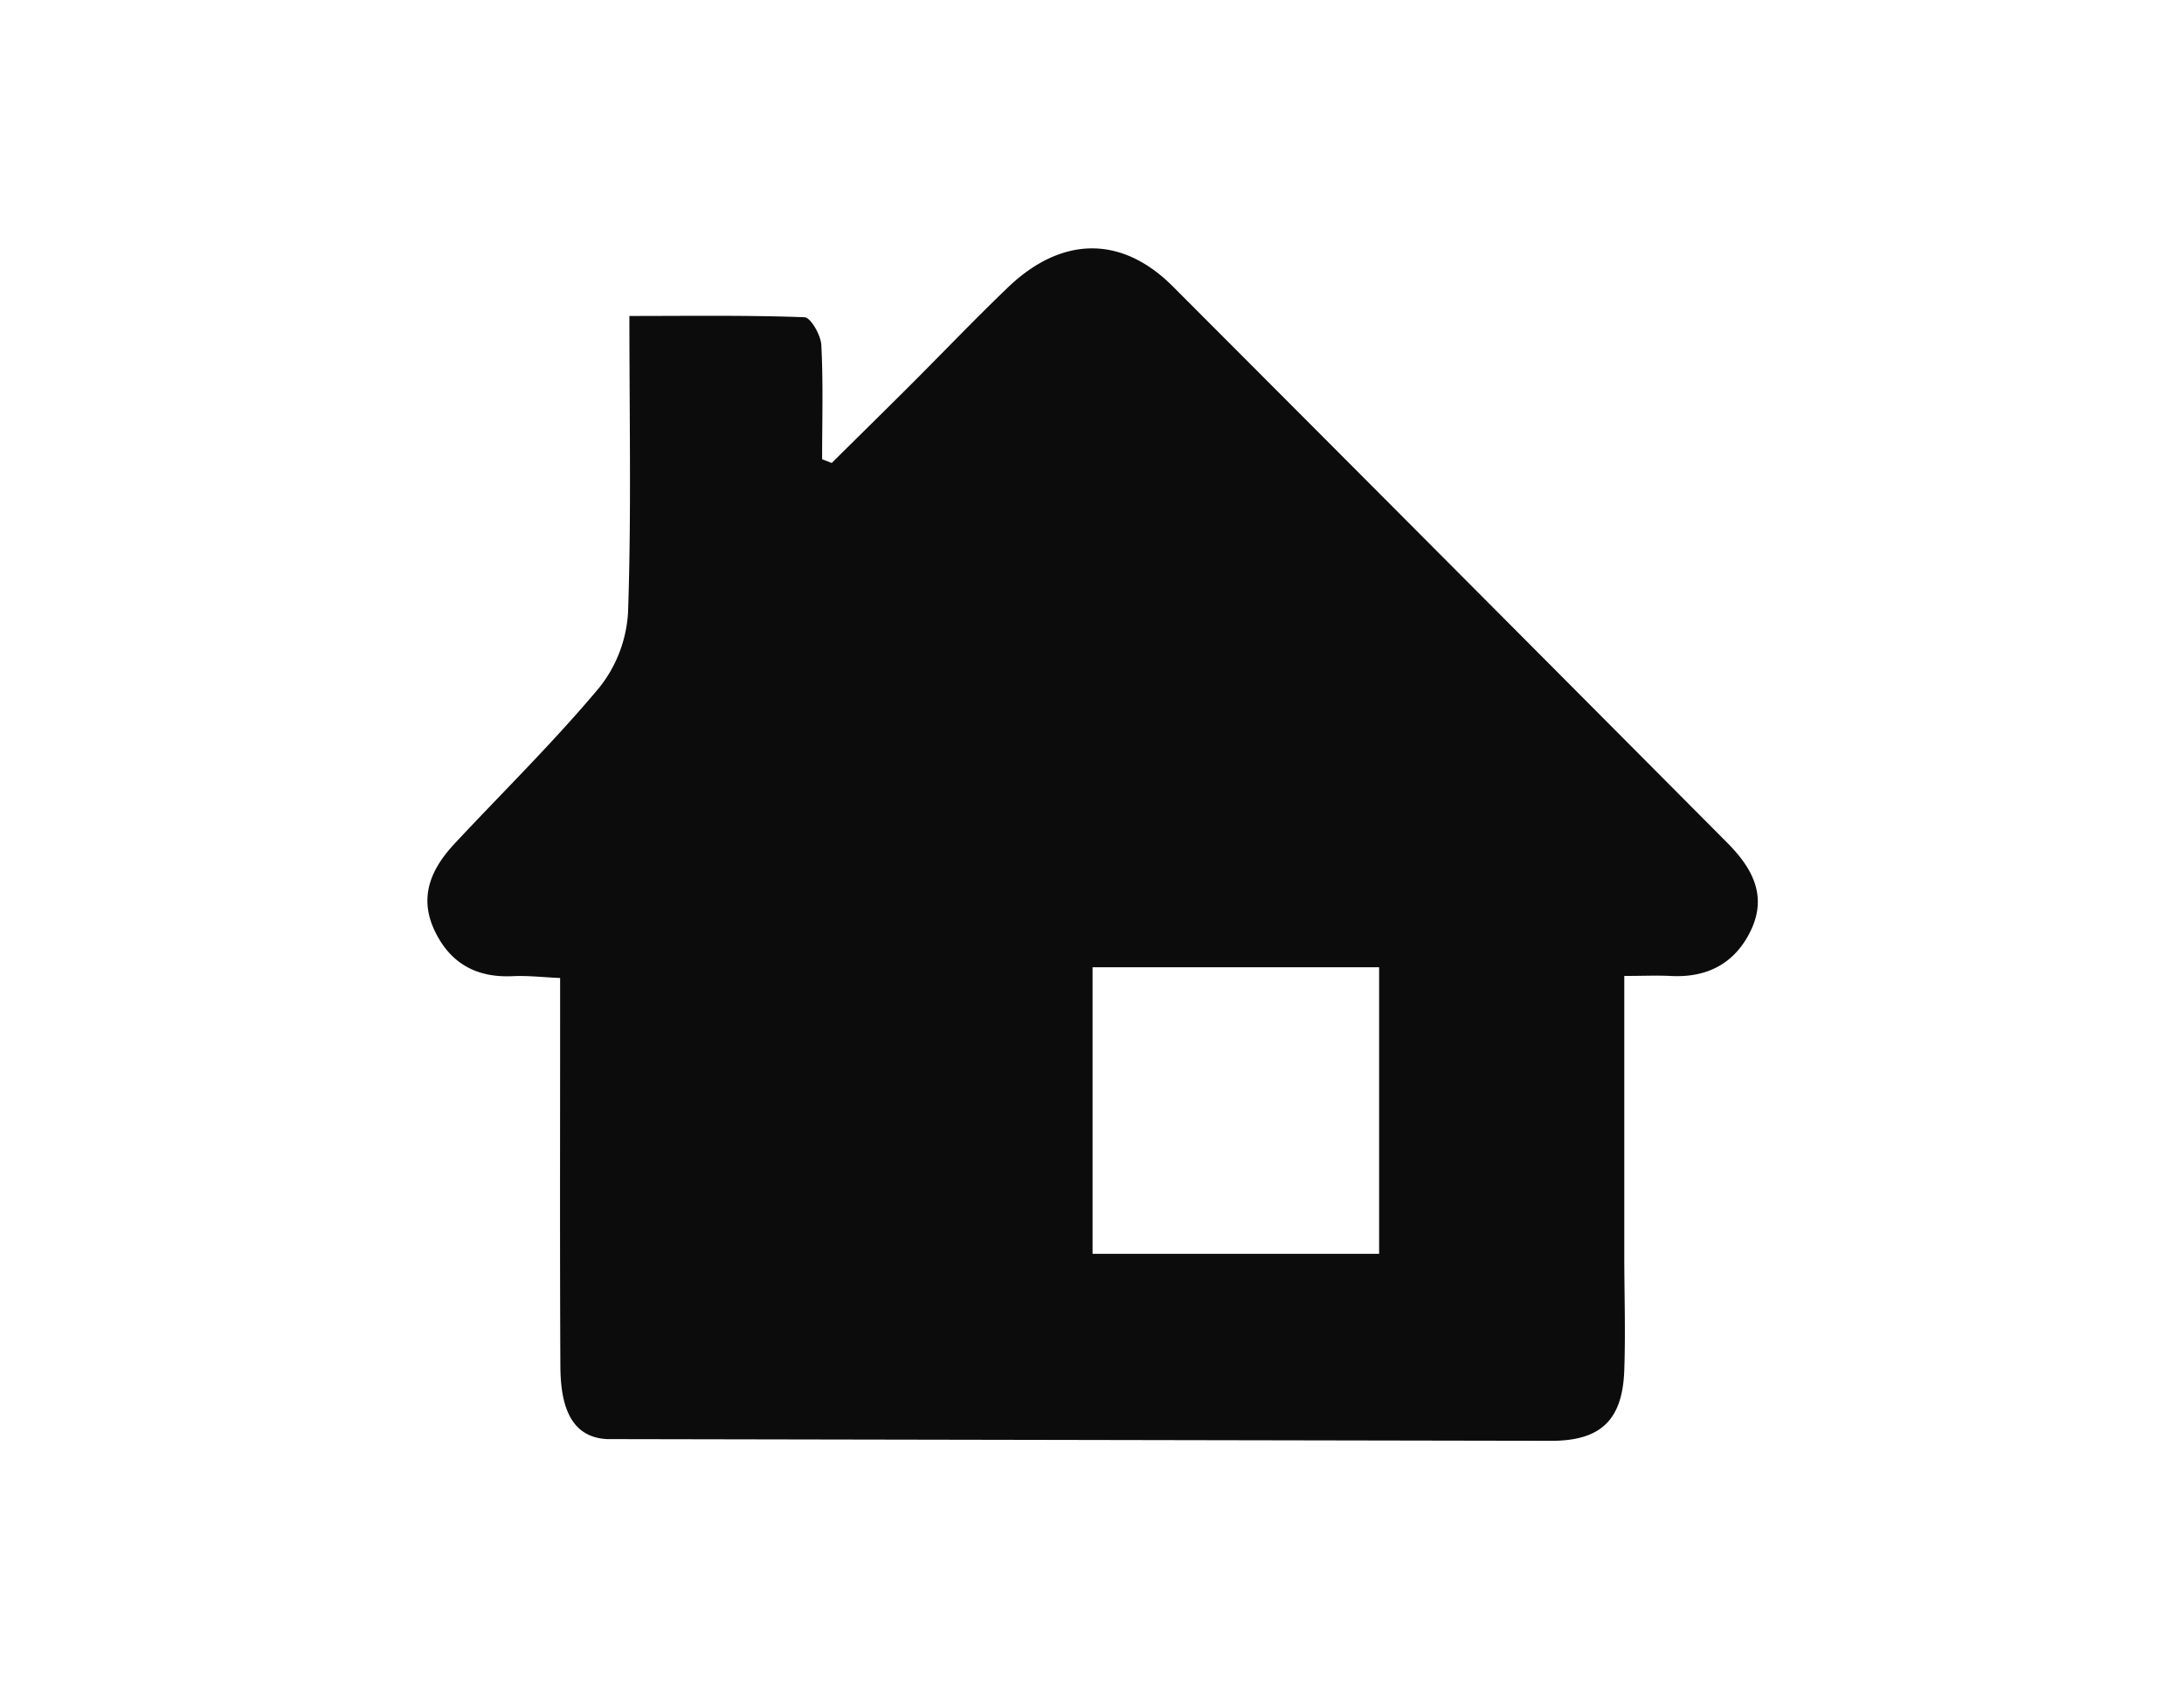 <?xml version="1.0" encoding="UTF-8"?>
<svg xmlns="http://www.w3.org/2000/svg" id="Layer_1" data-name="Layer 1" viewBox="0 0 792 612">
      <style>
        .cls-1 {
          fill:#0c0c0c;
        }
        .cls-1:hover {
          fill:#5daf41;
        }
      </style>
   <title>Hipotecario</title>
   <path class="cls-1" d="M626.27,305.49q-100.46-101-201.08-201.76c-18.64-18.58-40.33-18-59.58.39-12.16,11.65-23.79,23.85-35.71,35.75-9.38,9.36-18.85,18.64-28.28,28l-3.49-1.35c0-13.82.43-27.66-.29-41.43-.19-3.6-3.86-10-6.11-10.06-20.84-.78-41.72-.46-63.49-.46,0,37.25.72,72.33-.48,107.35a48.18,48.18,0,0,1-10.39,27.34c-16.47,19.71-34.9,37.77-52.46,56.57-8.51,9.12-13.21,19.29-7.23,31.76,5.71,11.9,15.29,17,28.35,16.36,5.36-.25,10.76.39,17.09.67,0,6.87,0,12,0,17.05,0,41.18-.11,82.36.09,123.54.06,12.26,2.49,25.92,17,26.6l342.73.62c17.62-.1,25.45-7.61,26.08-25.57.49-14,0-28.07,0-42.11,0-33.08,0-66.16,0-100.88,6.6,0,11.64-.24,16.65,0,13.63.79,23.8-4.71,29.49-17C640.93,324.21,635,314.25,626.27,305.49ZM500.12,454.62H396.21V350.71H500.12Z" />
</svg>

